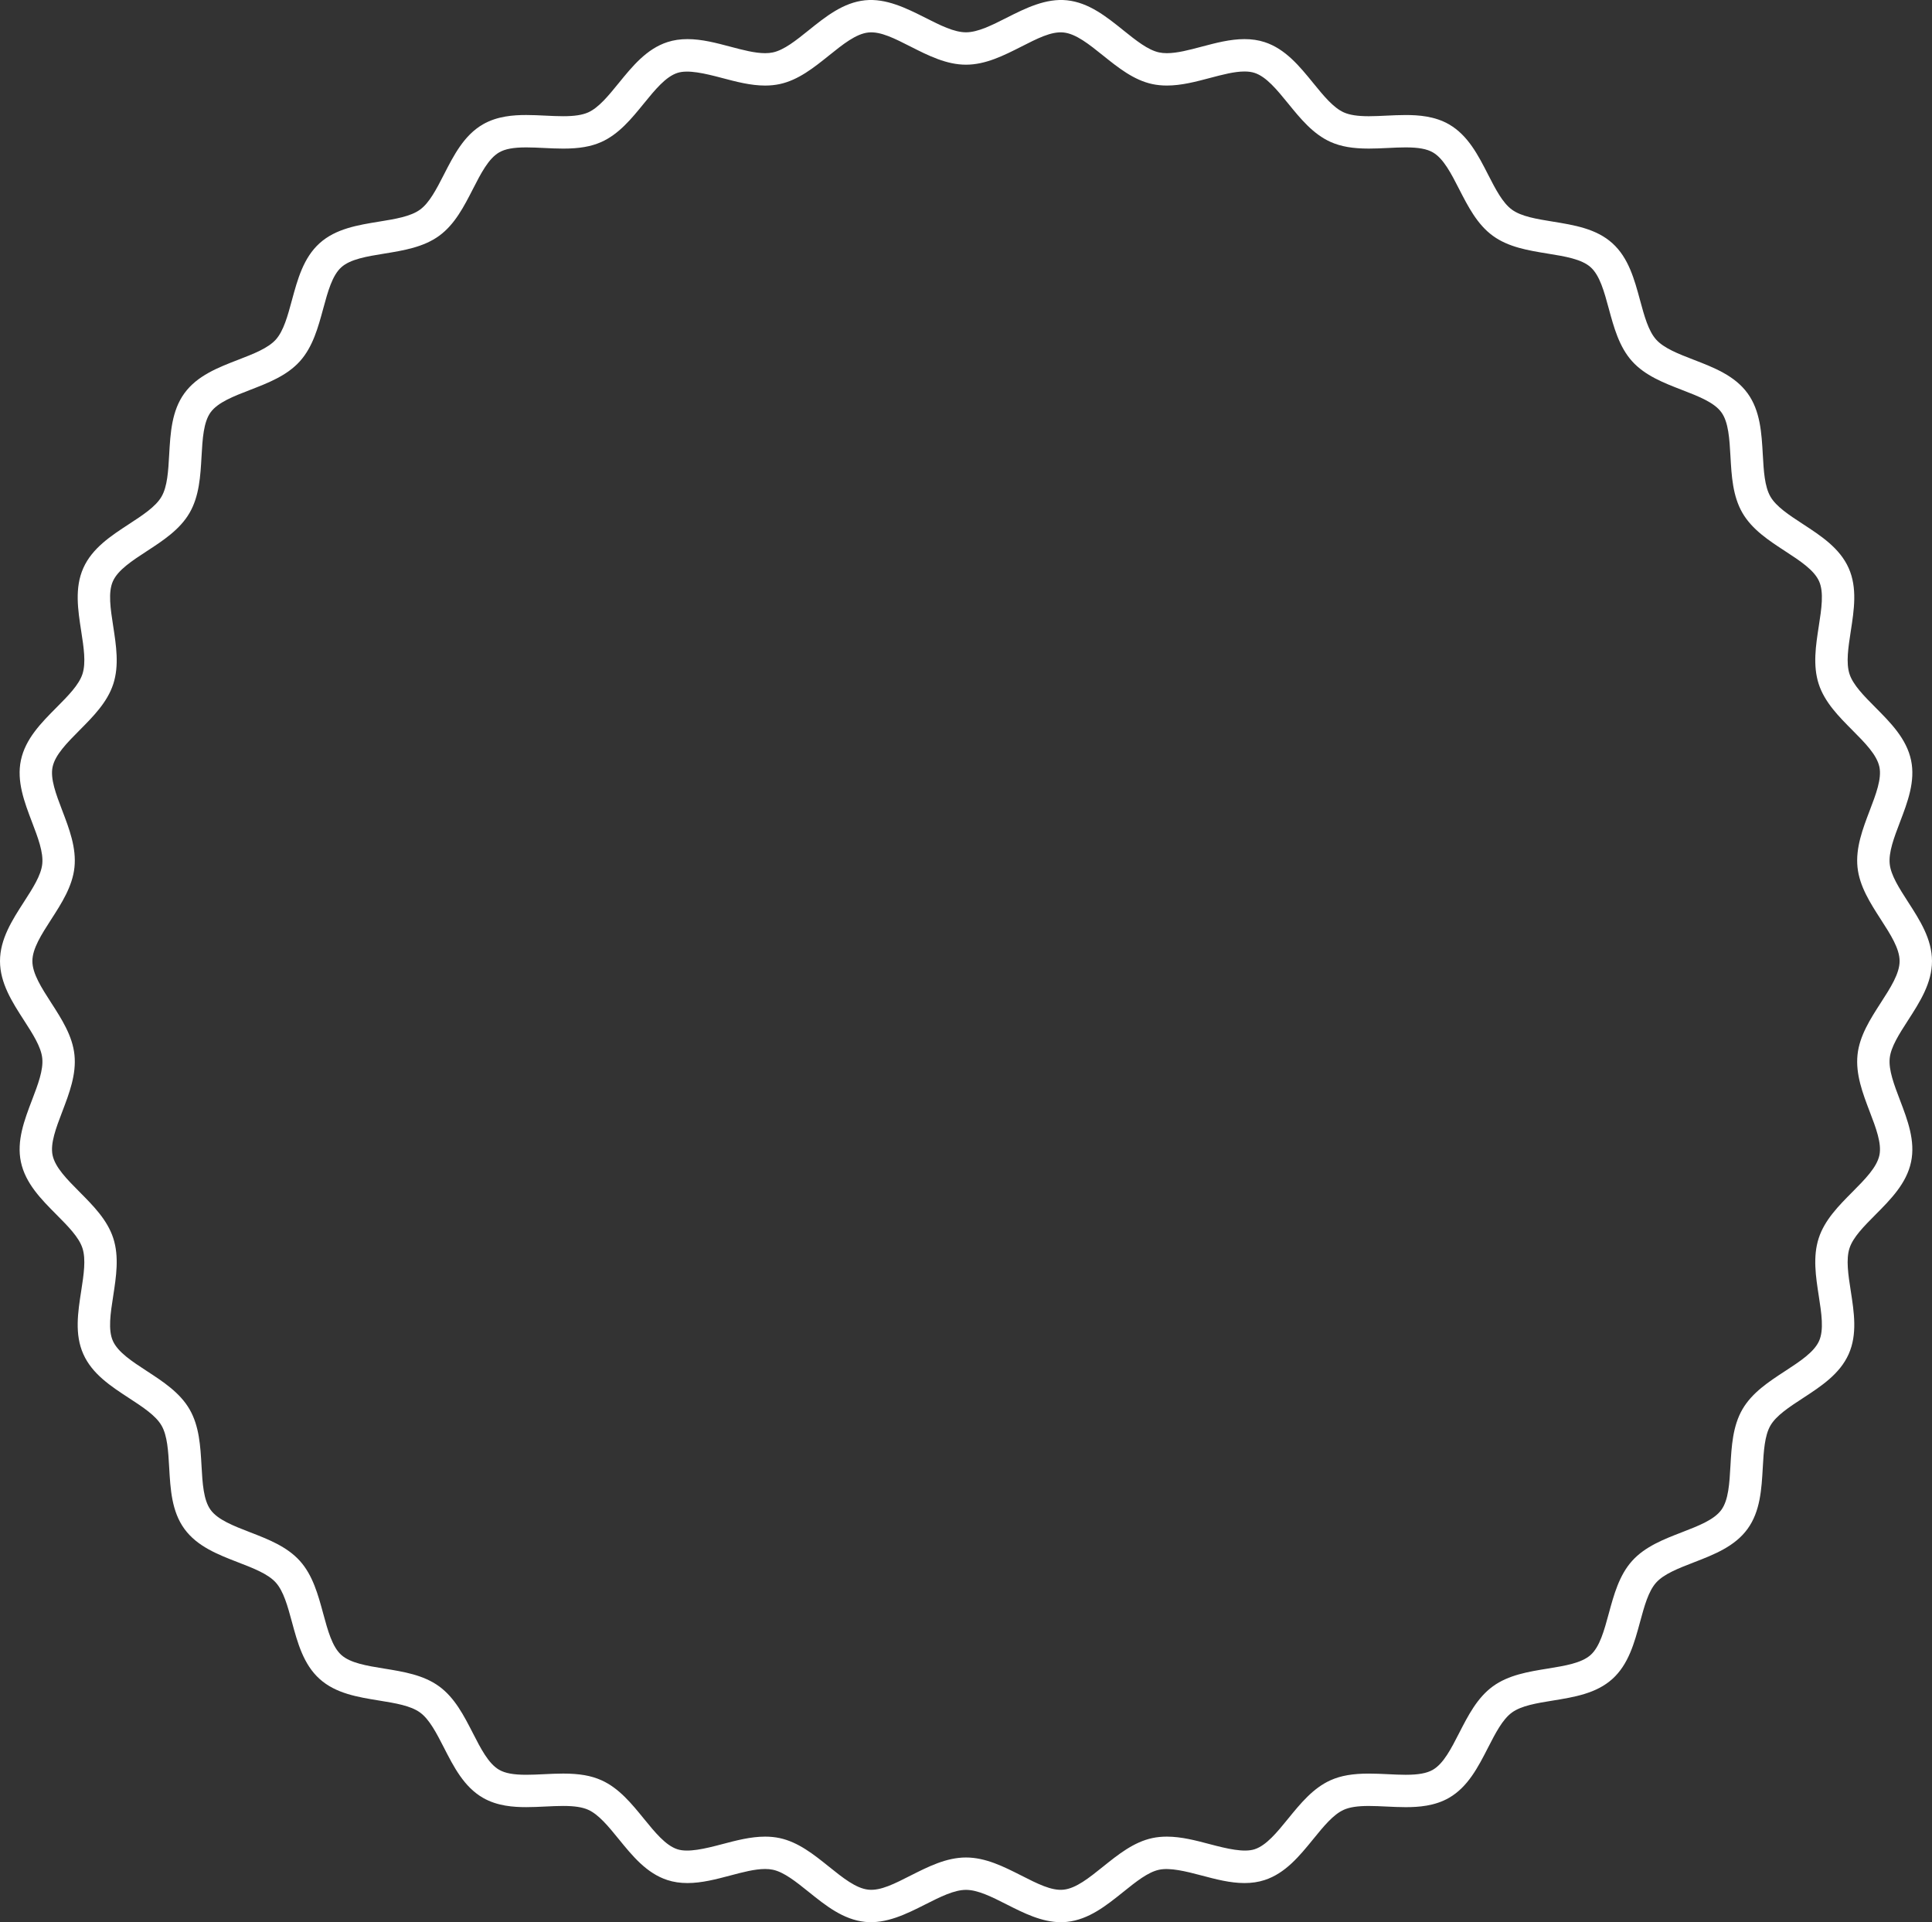 <svg version="1.1" id="图层_1" x="0px" y="0px" width="210px" height="208.929px" viewBox="0 0 210 208.929" enable-background="new 0 0 210 208.929" xml:space="preserve" xmlns="http://www.w3.org/2000/svg" xmlns:xlink="http://www.w3.org/1999/xlink" xmlns:xml="http://www.w3.org/XML/1998/namespace">
  <rect x="0" y="0" width="210" height="208.929" fill="#333333" stroke="none"/>
  <path fill="#FFFFFF" d="M115.32,208.929c-2.082,0-4.023-0.982-5.902-1.933c-1.606-0.813-3.122-1.581-4.418-1.581
	c-1.297,0-2.814,0.769-4.42,1.581c-2.074,1.05-4.262,2.134-6.555,1.899c-2.377-0.247-4.281-1.776-6.122-3.256
	c-1.38-1.108-2.683-2.155-3.899-2.412c-0.254-0.054-0.529-0.08-0.838-0.08c-1.119,0-2.415,0.344-3.788,0.708
	c-1.521,0.402-3.091,0.819-4.648,0.82c-0.796,0-1.511-0.106-2.186-0.326c-2.265-0.735-3.803-2.625-5.291-4.454
	c-1.12-1.376-2.179-2.676-3.323-3.186c-0.635-0.284-1.497-0.415-2.715-0.415c-0.631,0-1.277,0.032-1.924,0.063
	c-0.703,0.034-1.404,0.067-2.088,0.067c-1.376,0-3.156-0.115-4.715-1.017c-2.054-1.188-3.162-3.353-4.232-5.447
	c-0.812-1.583-1.578-3.08-2.598-3.821c-1.025-0.747-2.688-1.017-4.45-1.302c-2.316-0.376-4.714-0.764-6.468-2.347
	c-1.758-1.583-2.395-3.927-3.008-6.193c-0.467-1.721-0.907-3.346-1.756-4.286c-0.846-0.939-2.414-1.546-4.076-2.188
	c-2.193-0.848-4.459-1.724-5.854-3.64c-1.389-1.908-1.523-4.33-1.656-6.671c-0.102-1.783-0.195-3.468-0.834-4.568
	c-0.629-1.088-2.034-2.004-3.521-2.975c-1.974-1.287-4.014-2.619-4.979-4.791c-0.959-2.147-0.59-4.541-0.23-6.854
	c0.275-1.77,0.532-3.44,0.137-4.658c-0.385-1.188-1.564-2.375-2.813-3.632c-1.664-1.674-3.384-3.404-3.877-5.738
	c-0.484-2.293,0.377-4.549,1.208-6.731c0.642-1.678,1.246-3.263,1.112-4.546c-0.127-1.233-1.031-2.635-1.988-4.119
	C1.324,108.914,0,106.859,0,104.464s1.324-4.45,2.605-6.438c0.957-1.483,1.861-2.885,1.988-4.117
	c0.134-1.283-0.471-2.869-1.112-4.548c-0.831-2.183-1.692-4.439-1.208-6.73c0.493-2.336,2.213-4.067,3.877-5.741
	c1.249-1.256,2.428-2.443,2.814-3.631c0.396-1.217,0.137-2.888-0.137-4.656c-0.359-2.314-0.73-4.708,0.229-6.858
	c0.967-2.171,3.007-3.501,4.979-4.788c1.488-0.971,2.892-1.888,3.522-2.976c0.639-1.101,0.732-2.785,0.832-4.568
	c0.133-2.342,0.27-4.764,1.658-6.672c1.395-1.915,3.66-2.792,5.852-3.639c1.662-0.642,3.23-1.249,4.078-2.188
	c0.847-0.94,1.289-2.565,1.754-4.287c0.615-2.267,1.252-4.61,3.01-6.192c1.754-1.581,4.149-1.97,6.466-2.346
	c1.762-0.285,3.425-0.556,4.45-1.303c1.021-0.742,1.788-2.238,2.6-3.822c1.072-2.094,2.18-4.258,4.233-5.446
	c1.558-0.9,3.336-1.017,4.712-1.017c0.684,0,1.387,0.033,2.09,0.068c0.646,0.031,1.294,0.063,1.925,0.063
	c1.216,0,2.079-0.132,2.714-0.414c1.143-0.511,2.201-1.81,3.321-3.187c1.488-1.828,3.028-3.719,5.292-4.454
	c0.674-0.219,1.389-0.325,2.185-0.325c1.558,0,3.128,0.417,4.648,0.82c1.373,0.364,2.669,0.708,3.788,0.708
	c0.309,0,0.584-0.026,0.838-0.081c1.219-0.257,2.521-1.304,3.899-2.411c1.841-1.479,3.745-3.009,6.121-3.256
	c2.286-0.234,4.481,0.85,6.556,1.899c1.607,0.813,3.124,1.581,4.42,1.581c1.294,0,2.812-0.769,4.418-1.581
	c2.074-1.05,4.268-2.135,6.557-1.899c2.376,0.247,4.281,1.776,6.122,3.256c1.38,1.107,2.681,2.154,3.899,2.411
	c0.25,0.054,0.534,0.081,0.838,0.081c1.119,0,2.415-0.344,3.788-0.708c1.521-0.403,3.091-0.82,4.648-0.82
	c0.796,0,1.511,0.106,2.185,0.325c2.264,0.735,3.805,2.627,5.292,4.455c1.12,1.376,2.179,2.675,3.323,3.186
	c0.633,0.282,1.497,0.415,2.717,0.415c0.629,0,1.275-0.033,1.92-0.064c0.701-0.033,1.402-0.066,2.084-0.066
	c1.379,0,3.16,0.116,4.719,1.018c2.055,1.188,3.164,3.353,4.234,5.447c0.812,1.583,1.578,3.079,2.598,3.82
	c1.025,0.747,2.688,1.016,4.448,1.301c2.316,0.376,4.714,0.765,6.468,2.348c1.758,1.583,2.395,3.926,3.008,6.192
	c0.467,1.722,0.907,3.346,1.756,4.287c0.846,0.938,2.416,1.546,4.078,2.188c2.191,0.847,4.457,1.724,5.852,3.64
	c1.391,1.908,1.525,4.329,1.658,6.672c0.1,1.782,0.195,3.467,0.832,4.568c0.629,1.087,2.034,2.004,3.522,2.975
	c1.973,1.287,4.013,2.619,4.979,4.79c0.957,2.147,0.588,4.541,0.229,6.855c-0.272,1.77-0.532,3.44-0.137,4.658
	c0.387,1.187,1.565,2.373,2.813,3.629c1.664,1.674,3.384,3.404,3.877,5.74c0.484,2.293-0.376,4.549-1.208,6.731
	c-0.641,1.679-1.244,3.264-1.112,4.546c0.129,1.232,1.033,2.634,1.988,4.118c1.283,1.987,2.607,4.041,2.607,6.438
	s-1.324,4.45-2.605,6.438c-0.957,1.483-1.861,2.885-1.99,4.118c-0.132,1.283,0.472,2.868,1.112,4.547
	c0.832,2.182,1.692,4.438,1.208,6.73c-0.493,2.335-2.213,4.066-3.877,5.741c-1.249,1.257-2.428,2.443-2.813,3.632
	c-0.396,1.216-0.138,2.887,0.137,4.655c0.359,2.314,0.73,4.709-0.229,6.858c-0.969,2.171-3.008,3.501-4.979,4.788
	c-1.488,0.971-2.894,1.888-3.524,2.976c-0.636,1.102-0.732,2.786-0.832,4.568c-0.133,2.342-0.27,4.762-1.658,6.67
	c-1.394,1.916-3.66,2.792-5.852,3.64c-1.661,0.644-3.23,1.25-4.076,2.188c-0.849,0.941-1.289,2.566-1.756,4.287
	c-0.615,2.267-1.251,4.61-3.009,6.194c-1.755,1.581-4.15,1.969-6.467,2.345c-1.761,0.285-3.425,0.555-4.45,1.303
	c-1.02,0.741-1.786,2.237-2.598,3.82c-1.072,2.094-2.18,4.26-4.233,5.447c-1.559,0.901-3.339,1.017-4.718,1.017
	c-0.682,0-1.385-0.033-2.086-0.067c-0.646-0.031-1.292-0.063-1.921-0.063c-1.218,0-2.083,0.131-2.717,0.414
	c-1.144,0.51-2.202,1.81-3.32,3.186c-1.487,1.828-3.028,3.719-5.292,4.453c-0.676,0.22-1.391,0.326-2.187,0.326
	c-1.557,0-3.13-0.417-4.649-0.82c-1.752-0.465-3.447-0.877-4.625-0.628c-1.217,0.257-2.518,1.304-3.896,2.411
	c-1.843,1.479-3.746,3.01-6.126,3.257C115.758,208.918,115.539,208.929,115.32,208.929z M105,201.896
	c2.135,0,4.104,0.996,6.008,1.959c1.701,0.861,3.283,1.688,4.602,1.539c1.348-0.14,2.773-1.286,4.284-2.499
	c1.64-1.317,3.334-2.68,5.372-3.111c0.49-0.104,1.018-0.155,1.565-0.155c1.577,0,3.16,0.419,4.689,0.824
	c1.884,0.499,3.698,0.921,4.848,0.549c1.276-0.414,2.431-1.829,3.648-3.327c1.332-1.636,2.708-3.325,4.618-4.179
	c1.116-0.497,2.396-0.719,4.149-0.719c0.686,0,1.388,0.032,2.091,0.066c0.645,0.031,1.289,0.064,1.916,0.064
	c1.395,0,2.305-0.169,2.956-0.545c1.157-0.669,1.985-2.288,2.863-4.004c0.964-1.881,1.959-3.826,3.658-5.063
	c1.704-1.241,3.866-1.592,5.96-1.931c1.895-0.308,3.688-0.599,4.672-1.486c0.988-0.891,1.465-2.645,1.968-4.5
	c0.556-2.044,1.129-4.157,2.538-5.722c1.408-1.563,3.449-2.352,5.422-3.115c1.796-0.694,3.492-1.351,4.275-2.428
	c0.78-1.07,0.882-2.881,0.99-4.798c0.12-2.116,0.244-4.305,1.301-6.132c1.05-1.815,2.878-3.008,4.646-4.161
	c1.615-1.055,3.143-2.051,3.688-3.274c0.536-1.202,0.26-2.991-0.034-4.886c-0.325-2.098-0.661-4.268-0.007-6.281
	c0.645-1.986,2.179-3.531,3.664-5.025c1.362-1.372,2.65-2.669,2.932-3.989c0.27-1.278-0.373-2.964-1.056-4.748
	c-0.758-1.99-1.543-4.048-1.323-6.165c0.215-2.069,1.394-3.895,2.531-5.661c1.052-1.63,2.045-3.17,2.045-4.53
	s-0.993-2.899-2.045-4.53c-1.138-1.766-2.316-3.593-2.531-5.661c-0.22-2.117,0.565-4.175,1.323-6.164
	c0.683-1.785,1.325-3.471,1.056-4.75c-0.281-1.319-1.568-2.615-2.932-3.987c-1.483-1.493-3.018-3.038-3.664-5.022
	c-0.653-2.015-0.318-4.186,0.007-6.284c0.294-1.894,0.57-3.683,0.034-4.884c-0.545-1.224-2.072-2.221-3.688-3.274
	c-1.769-1.154-3.597-2.347-4.646-4.161c-1.057-1.827-1.181-4.017-1.299-6.133c-0.109-1.917-0.211-3.729-0.99-4.799
	c-0.783-1.077-2.48-1.733-4.275-2.428c-1.973-0.764-4.015-1.552-5.422-3.115c-1.411-1.563-1.984-3.677-2.538-5.722
	c-0.503-1.855-0.979-3.609-1.968-4.498c-0.986-0.89-2.779-1.18-4.676-1.487c-2.09-0.34-4.252-0.689-5.956-1.931
	c-1.7-1.236-2.694-3.182-3.659-5.063c-0.877-1.716-1.706-3.336-2.862-4.005c-0.651-0.376-1.563-0.544-2.958-0.544
	c-0.627,0-1.27,0.031-1.914,0.063c-0.703,0.034-1.404,0.067-2.09,0.067c-1.754,0-3.034-0.222-4.149-0.719
	c-1.913-0.854-3.289-2.544-4.619-4.18c-1.22-1.498-2.374-2.913-3.65-3.328c-0.317-0.104-0.677-0.153-1.098-0.153
	c-1.099,0-2.384,0.342-3.747,0.702c-1.529,0.405-3.111,0.826-4.689,0.826c-0.549,0-1.077-0.054-1.566-0.156
	c-2.039-0.432-3.734-1.795-5.374-3.111c-1.511-1.214-2.938-2.359-4.284-2.5c-1.348-0.145-2.9,0.678-4.602,1.539
	c-1.904,0.964-3.873,1.961-6.008,1.961c-2.136,0-4.105-0.997-6.01-1.961c-1.701-0.861-3.27-1.682-4.6-1.539
	c-1.348,0.141-2.773,1.286-4.283,2.5c-1.641,1.316-3.335,2.68-5.373,3.111C84.243,9.246,83.715,9.3,83.166,9.3
	c-1.576,0-3.159-0.421-4.689-0.826c-1.885-0.499-3.697-0.922-4.845-0.549c-1.276,0.415-2.431,1.83-3.65,3.328
	c-1.33,1.636-2.708,3.326-4.617,4.179c-1.117,0.498-2.396,0.72-4.146,0.72c-0.688,0-1.392-0.034-2.095-0.068
	c-0.646-0.031-1.291-0.063-1.92-0.063c-1.391,0-2.301,0.167-2.95,0.544c-1.155,0.668-1.985,2.288-2.862,4.004
	c-0.965,1.882-1.961,3.828-3.661,5.063c-1.702,1.24-3.866,1.592-5.958,1.932c-1.896,0.308-3.689,0.598-4.674,1.486
	c-0.988,0.889-1.464,2.643-1.968,4.5c-0.555,2.043-1.127,4.155-2.538,5.721c-1.407,1.563-3.449,2.352-5.422,3.115
	c-1.795,0.694-3.492,1.35-4.275,2.426c-0.778,1.071-0.881,2.882-0.99,4.799c-0.118,2.117-0.242,4.307-1.301,6.135
	c-1.049,1.813-2.876,3.006-4.645,4.159c-1.617,1.055-3.143,2.051-3.688,3.274c-0.538,1.203-0.26,2.992,0.033,4.887
	c0.324,2.098,0.661,4.268,0.008,6.28c-0.646,1.986-2.181,3.531-3.666,5.025c-1.361,1.372-2.65,2.669-2.93,3.989
	c-0.271,1.277,0.373,2.963,1.054,4.748c0.76,1.989,1.544,4.048,1.323,6.165c-0.215,2.068-1.392,3.896-2.531,5.662
	c-1.05,1.63-2.043,3.169-2.043,4.529c0,1.359,0.993,2.899,2.043,4.529c1.14,1.767,2.316,3.593,2.531,5.663
	c0.221,2.116-0.563,4.174-1.323,6.164c-0.681,1.784-1.325,3.47-1.054,4.748c0.279,1.318,1.566,2.614,2.93,3.986
	c1.484,1.494,3.02,3.039,3.664,5.025c0.655,2.015,0.318,4.185-0.006,6.284c-0.295,1.893-0.571,3.682-0.035,4.883
	c0.545,1.225,2.072,2.221,3.688,3.275c1.769,1.153,3.598,2.347,4.646,4.16c1.058,1.827,1.182,4.016,1.3,6.132
	c0.108,1.918,0.212,3.729,0.989,4.799c0.785,1.078,2.482,1.734,4.277,2.429c1.973,0.763,4.013,1.552,5.422,3.114
	c1.409,1.564,1.983,3.679,2.537,5.722c0.503,1.856,0.979,3.61,1.967,4.501c0.984,0.888,2.777,1.179,4.674,1.486
	c2.092,0.338,4.256,0.688,5.96,1.93c1.698,1.236,2.694,3.182,3.659,5.063c0.877,1.716,1.706,3.335,2.862,4.004
	c0.649,0.376,1.561,0.544,2.952,0.544c0.629,0,1.273-0.032,1.918-0.063c0.703-0.035,1.406-0.068,2.094-0.068
	c1.752,0,3.032,0.222,4.147,0.72c1.911,0.852,3.288,2.544,4.619,4.179c1.22,1.498,2.372,2.914,3.65,3.328
	c1.147,0.373,2.96-0.048,4.845-0.549c1.53-0.405,3.113-0.824,4.689-0.824c0.549,0,1.075,0.052,1.564,0.155
	c2.041,0.432,3.736,1.794,5.376,3.111c1.511,1.214,2.937,2.359,4.284,2.499c1.346,0.142,2.898-0.678,4.6-1.539
	C100.895,202.893,102.864,201.896,105,201.896z" class="color c1"/>
</svg>